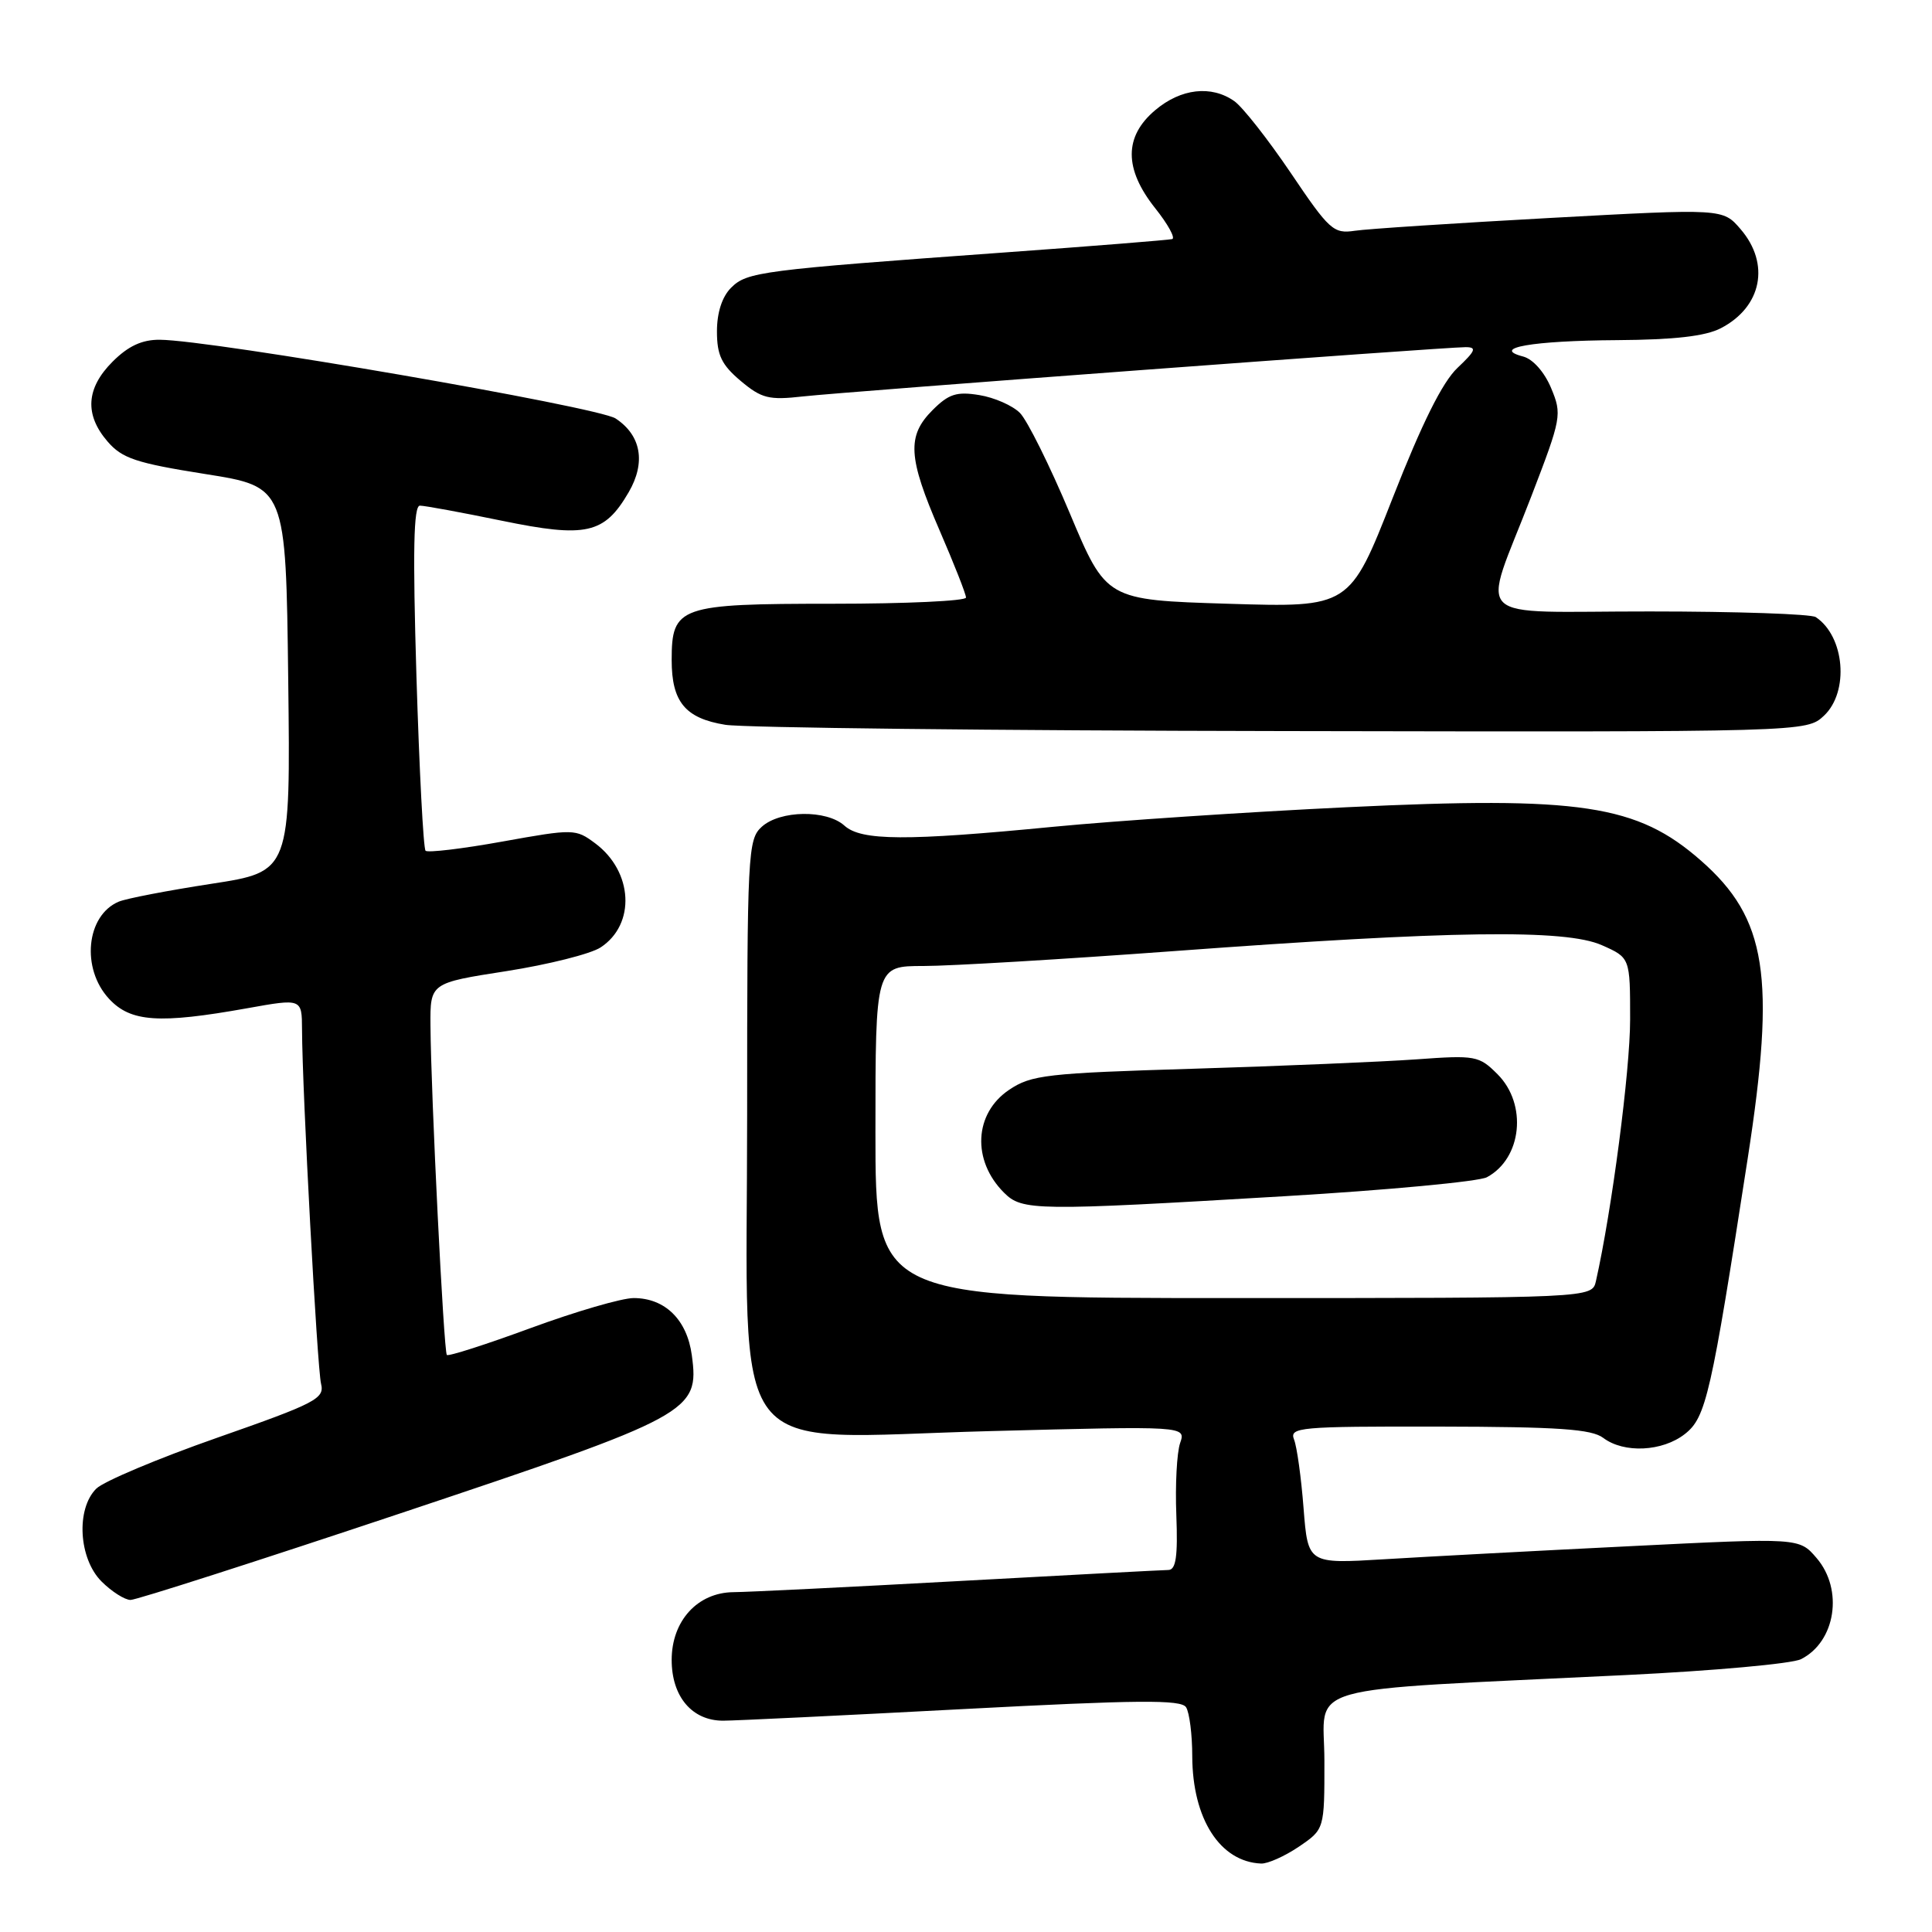 <?xml version="1.0" encoding="UTF-8" standalone="no"?>
<!DOCTYPE svg PUBLIC "-//W3C//DTD SVG 1.1//EN" "http://www.w3.org/Graphics/SVG/1.1/DTD/svg11.dtd" >
<svg xmlns="http://www.w3.org/2000/svg" xmlns:xlink="http://www.w3.org/1999/xlink" version="1.1" viewBox="0 0 256 256">
 <g >
 <path fill="currentColor"
d=" M 172.10 244.70 C 175.50 242.39 175.50 242.39 175.49 233.29 C 175.48 222.92 171.29 224.11 215.50 221.95 C 227.05 221.39 237.46 220.45 238.64 219.85 C 243.24 217.54 244.30 210.62 240.70 206.44 C 238.40 203.76 238.40 203.76 215.95 204.88 C 203.60 205.49 188.96 206.27 183.40 206.61 C 173.31 207.22 173.31 207.22 172.73 199.86 C 172.42 195.81 171.85 191.71 171.47 190.75 C 170.83 189.12 172.13 189.00 190.64 189.03 C 206.52 189.06 210.89 189.36 212.44 190.53 C 215.18 192.60 220.28 192.35 223.26 190.01 C 226.06 187.81 226.72 184.91 231.58 153.50 C 235.32 129.36 234.12 121.70 225.38 114.03 C 216.93 106.61 209.45 105.48 178.50 106.96 C 165.30 107.59 147.80 108.76 139.61 109.55 C 120.06 111.45 114.12 111.42 111.89 109.40 C 109.53 107.27 103.37 107.35 100.94 109.55 C 99.09 111.23 99.00 112.96 99.00 147.73 C 99.00 194.79 95.75 190.56 131.16 189.63 C 157.15 188.95 157.15 188.95 156.37 191.22 C 155.94 192.48 155.71 196.76 155.87 200.75 C 156.08 206.23 155.82 208.01 154.82 208.03 C 154.10 208.04 141.57 208.70 127.00 209.50 C 112.42 210.30 99.02 210.96 97.20 210.97 C 92.43 211.01 89.00 214.77 89.00 219.95 C 89.00 224.81 91.70 228.00 95.81 228.00 C 97.35 228.00 111.61 227.31 127.48 226.47 C 150.83 225.24 156.51 225.19 157.16 226.22 C 157.61 226.93 157.98 229.85 157.98 232.72 C 158.01 241.01 161.66 246.70 167.10 246.93 C 167.98 246.97 170.23 245.96 172.10 244.70 Z  M 53.10 200.51 C 91.70 187.61 92.68 187.08 91.67 179.58 C 91.04 174.87 88.12 172.00 83.96 172.00 C 82.40 172.00 76.29 173.78 70.36 175.96 C 64.43 178.14 59.42 179.75 59.21 179.54 C 58.80 179.13 57.10 145.01 57.04 135.88 C 57.00 130.25 57.00 130.25 67.10 128.68 C 72.65 127.81 78.27 126.40 79.58 125.54 C 84.26 122.48 83.89 115.48 78.86 111.74 C 76.28 109.82 76.02 109.81 66.57 111.51 C 61.26 112.47 56.68 113.01 56.39 112.73 C 56.10 112.44 55.56 102.03 55.18 89.60 C 54.68 72.95 54.80 67.00 55.64 67.00 C 56.27 67.00 61.16 67.90 66.50 69.00 C 77.68 71.30 80.08 70.76 83.30 65.23 C 85.60 61.28 84.96 57.68 81.57 55.45 C 79.20 53.90 27.98 45.05 21.17 45.02 C 18.82 45.00 16.99 45.85 14.92 47.92 C 11.40 51.44 11.18 54.94 14.25 58.50 C 16.18 60.74 18.03 61.36 27.19 62.81 C 37.88 64.50 37.88 64.50 38.19 90.00 C 38.50 115.50 38.50 115.50 28.00 117.11 C 22.22 118.00 16.70 119.06 15.72 119.48 C 11.42 121.31 10.72 128.33 14.45 132.35 C 17.31 135.43 21.06 135.69 32.75 133.60 C 40.00 132.30 40.00 132.30 40.02 136.40 C 40.05 144.62 42.03 181.25 42.54 183.35 C 43.03 185.32 41.88 185.92 28.80 190.50 C 20.95 193.25 13.73 196.29 12.76 197.25 C 10.05 199.94 10.42 206.51 13.45 209.55 C 14.80 210.90 16.54 212.00 17.30 212.00 C 18.07 212.00 34.18 206.83 53.10 200.51 Z  M 241.69 94.83 C 245.05 91.66 244.44 84.33 240.60 81.77 C 240.00 81.36 230.11 81.02 218.63 81.02 C 194.33 81.00 196.31 82.92 202.91 65.76 C 206.91 55.36 206.99 54.92 205.53 51.42 C 204.64 49.29 203.12 47.58 201.82 47.24 C 197.48 46.11 203.03 45.14 214.30 45.07 C 221.86 45.02 225.98 44.55 228.02 43.49 C 233.45 40.68 234.59 34.96 230.64 30.37 C 228.29 27.63 228.29 27.63 205.39 28.88 C 192.80 29.57 181.15 30.33 179.50 30.58 C 176.70 31.00 176.13 30.48 171.03 22.91 C 168.01 18.45 164.65 14.17 163.55 13.40 C 160.51 11.26 156.48 11.72 153.08 14.59 C 148.93 18.08 148.92 22.37 153.07 27.59 C 154.76 29.71 155.77 31.55 155.32 31.68 C 154.87 31.80 144.82 32.61 133.00 33.46 C 100.78 35.79 98.98 36.02 96.87 38.13 C 95.68 39.32 95.00 41.42 95.00 43.91 C 95.00 47.07 95.61 48.33 98.14 50.47 C 100.92 52.80 101.88 53.04 106.39 52.53 C 112.07 51.90 191.29 46.00 194.20 46.00 C 195.72 46.00 195.53 46.47 193.12 48.75 C 191.13 50.63 188.42 56.08 184.53 66.00 C 178.84 80.50 178.84 80.50 162.71 80.00 C 146.58 79.50 146.58 79.50 141.75 68.00 C 139.09 61.67 136.12 55.70 135.15 54.72 C 134.18 53.74 131.75 52.67 129.76 52.35 C 126.76 51.86 125.71 52.20 123.57 54.34 C 120.15 57.76 120.31 60.61 124.50 70.28 C 126.42 74.72 128.00 78.72 128.00 79.18 C 128.00 79.63 120.05 80.00 110.33 80.00 C 89.98 80.00 89.00 80.34 89.00 87.46 C 89.00 93.01 90.80 95.18 96.11 96.04 C 98.52 96.43 131.75 96.81 169.94 96.87 C 239.37 97.00 239.37 97.00 241.69 94.83 Z  M 116.00 150.00 C 116.00 128.00 116.00 128.00 122.38 128.00 C 125.89 128.00 140.85 127.11 155.63 126.02 C 192.34 123.31 207.41 123.10 212.25 125.24 C 216.00 126.90 216.00 126.90 216.00 135.09 C 216.00 141.86 213.57 160.43 211.47 169.75 C 210.96 172.00 210.96 172.00 163.48 172.00 C 116.00 172.00 116.00 172.00 116.00 150.00 Z  M 170.29 158.50 C 183.92 157.69 195.95 156.56 197.02 155.99 C 201.67 153.50 202.41 146.32 198.43 142.34 C 195.98 139.89 195.51 139.80 187.68 140.37 C 183.18 140.69 169.92 141.25 158.21 141.61 C 138.66 142.20 136.65 142.43 133.71 144.41 C 129.07 147.53 128.76 153.76 133.03 158.03 C 135.45 160.45 137.11 160.47 170.29 158.50 Z "/>
</g>
</svg>